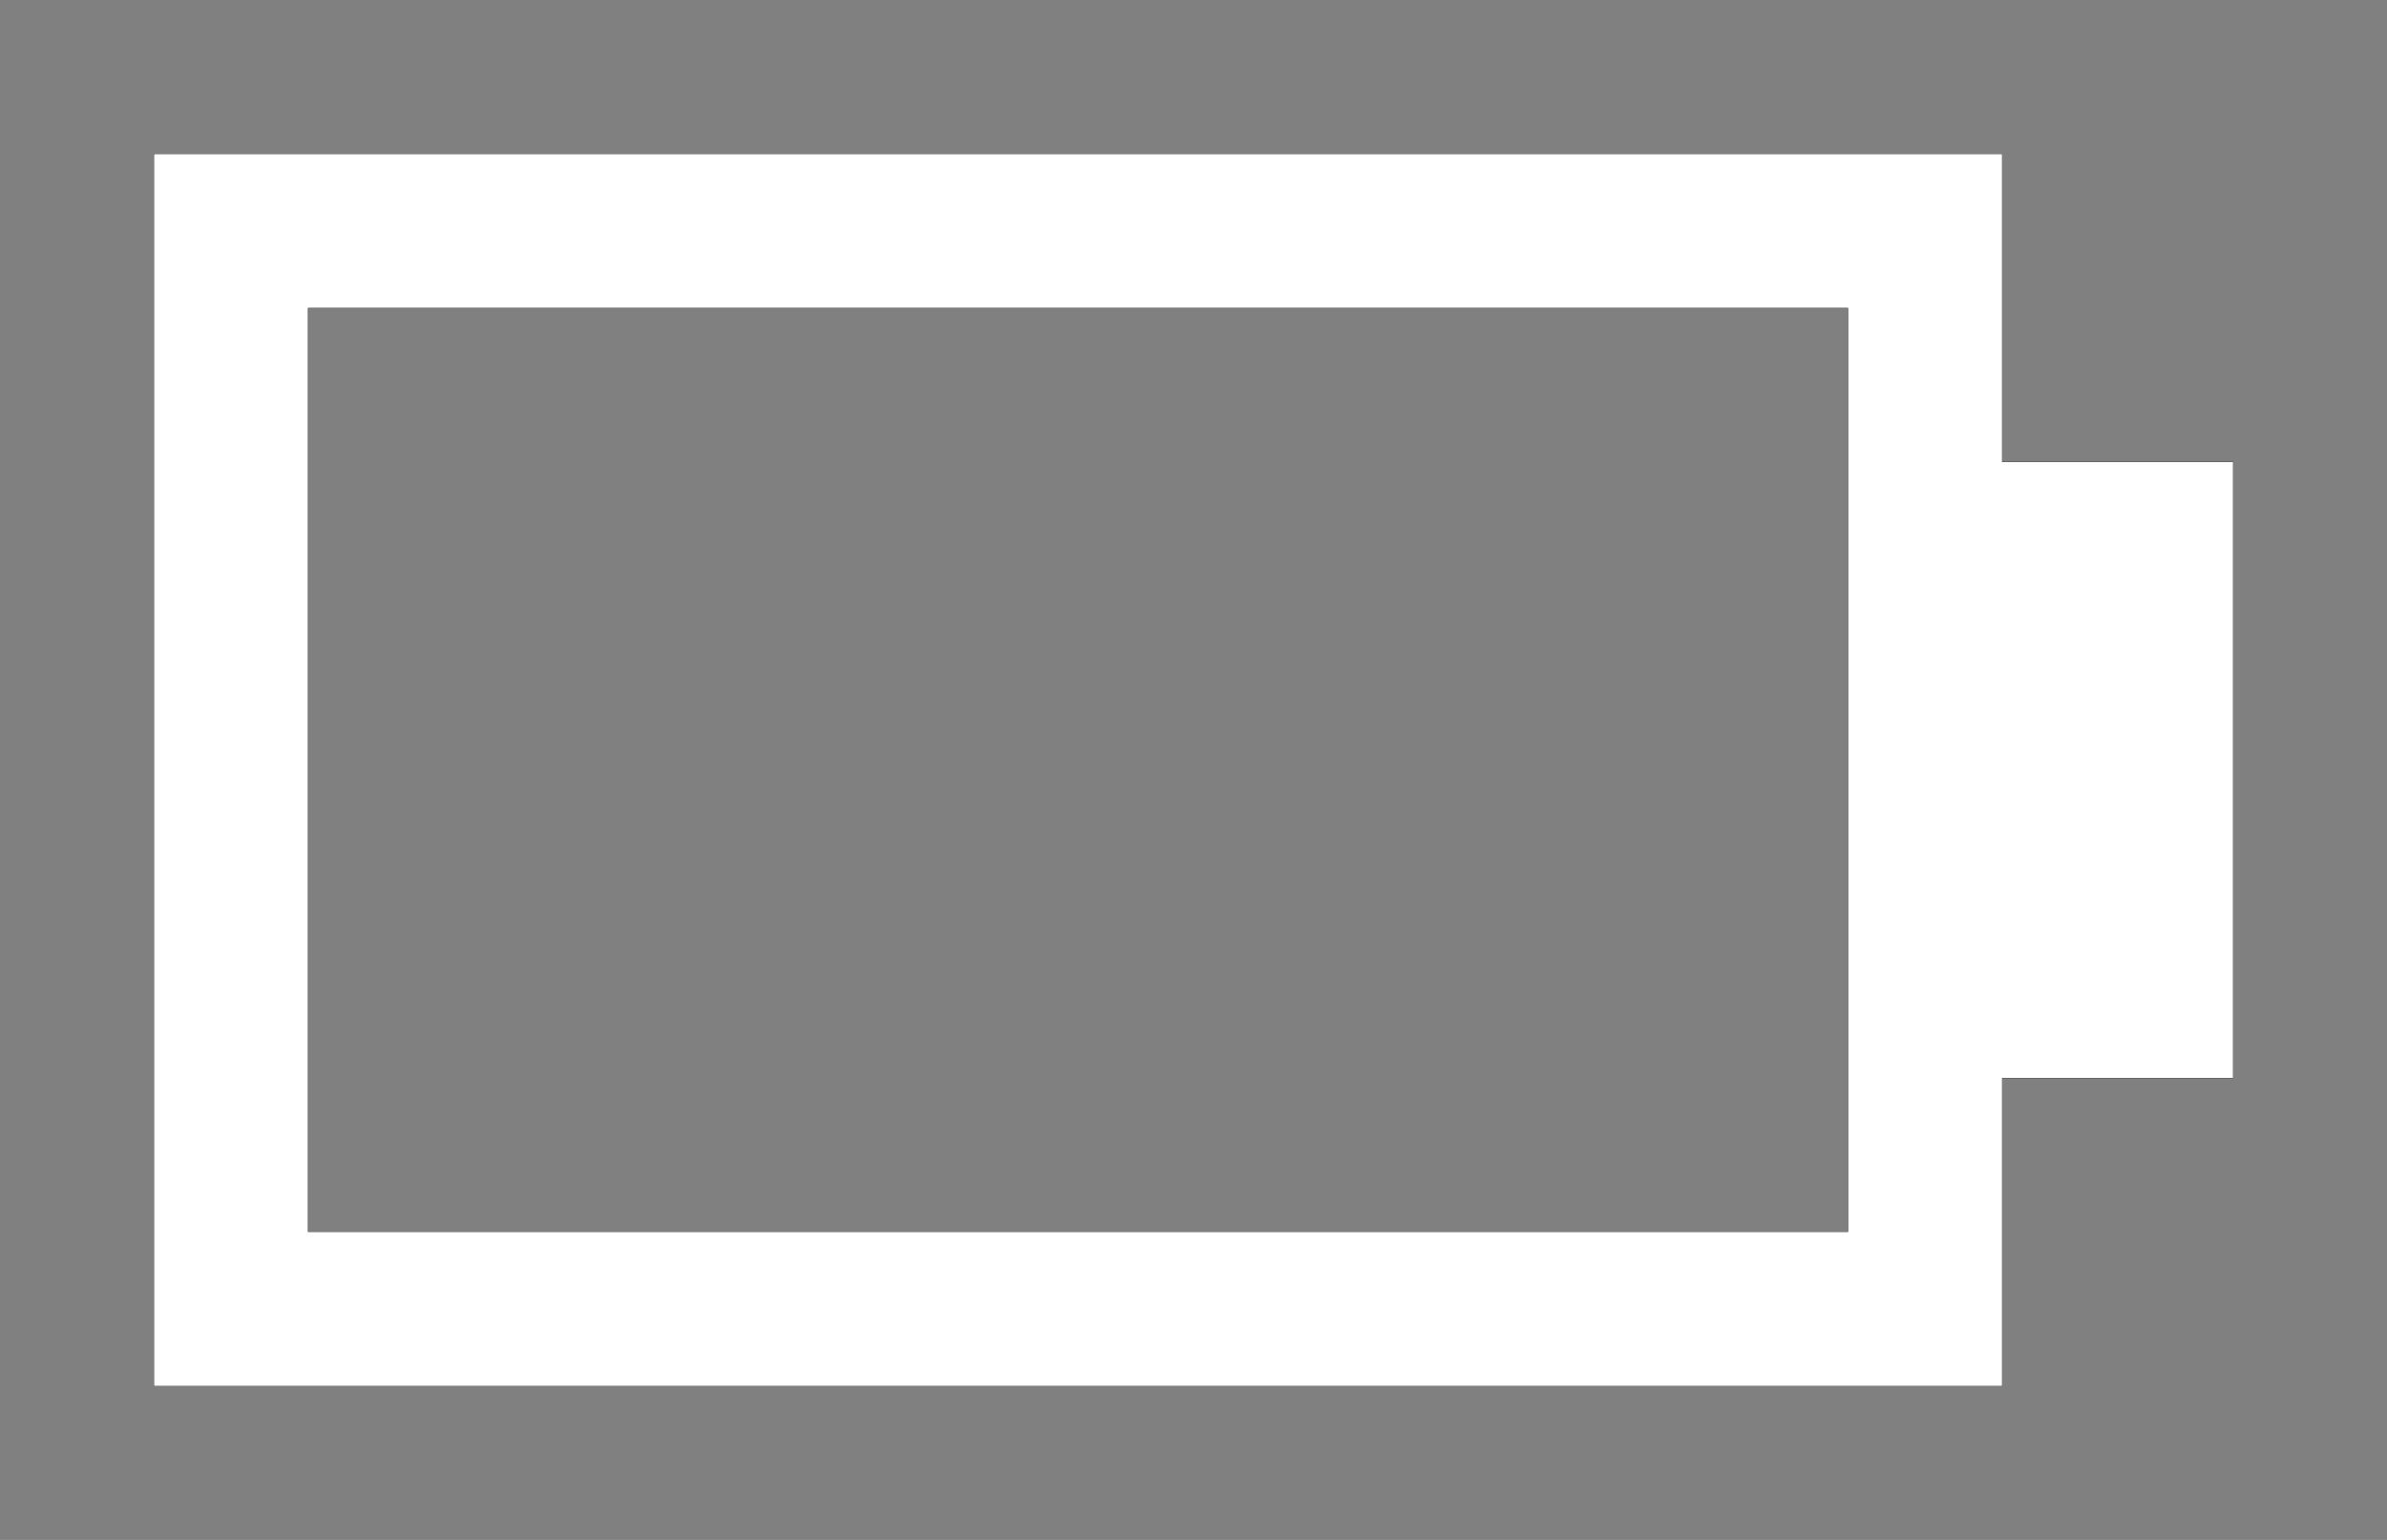 <?xml version="1.0" encoding="UTF-8" standalone="no"?>
<!-- Created with Inkscape (http://www.inkscape.org/) -->

<svg
   xmlns:dc="http://purl.org/dc/elements/1.1/"
   xmlns:cc="http://creativecommons.org/ns#"
   xmlns:rdf="http://www.w3.org/1999/02/22-rdf-syntax-ns#"
   xmlns:svg="http://www.w3.org/2000/svg"
   xmlns="http://www.w3.org/2000/svg"
   xmlns:sodipodi="http://sodipodi.sourceforge.net/DTD/sodipodi-0.dtd"
   xmlns:inkscape="http://www.inkscape.org/namespaces/inkscape"
   version="1.1"
   id="svg2"
   width="41.333"
   height="26.667"
   viewBox="0 0 41.333 26.667"
   sodipodi:docname="battery_0.svg"
   inkscape:version="0.92.2 5c3e80d, 2017-08-06">
  <rect x="0" y="0" width="41.333" height="26.667" fill="#808080" stroke="none"/>
  <defs
     id="defs6" />
  <sodipodi:namedview
     pagecolor="#ffffff"
     bordercolor="#666666"
     borderopacity="1"
     objecttolerance="10"
     gridtolerance="10"
     guidetolerance="10"
     inkscape:pageopacity="0"
     inkscape:pageshadow="2"
     inkscape:window-width="1304"
     inkscape:window-height="934"
     id="namedview4"
     showgrid="false"
     inkscape:zoom="6.0725808"
     inkscape:cx="22.560424"
     inkscape:cy="13.333334"
     inkscape:window-x="0"
     inkscape:window-y="0"
     inkscape:window-maximized="0"
     inkscape:current-layer="svg2"
     inkscape:pagecheckerboard="true" />
  <g
     id="g40"
     style="fill:#000000">
    <path
       style="fill:#000000;fill-opacity:1;stroke-width:1.333"
       d="M 2.667,13.333 V 2.667 h 16 16 v 2.667 2.667 h 2 2 v 5.333 5.333 h -2 -2 v 2.667 2.667 h -16 -16 z m 29.333,0 V 5.333 H 18.667 5.333 v 8 8 H 18.667 32 Z"
       id="path52"
       inkscape:connector-curvature="0" />
    <path
       style="fill:#000000;fill-opacity:1;stroke-width:1.333"
       d="M 2.667,13.333 V 2.667 h 16 16 v 2.667 2.667 h 2 2 v 5.333 5.333 h -2 -2 v 2.667 2.667 h -16 -16 z m 29.333,0 V 5.333 H 18.667 5.333 v 8 8 H 18.667 32 Z"
       id="path50"
       inkscape:connector-curvature="0" />
    <path
       style="fill:#000000;fill-opacity:1;stroke-width:1.333"
       d="M 2.667,13.333 V 2.667 h 16 16 v 2.667 2.667 h 2 2 v 5.333 5.333 h -2 -2 v 2.667 2.667 h -16 -16 z m 29.333,0 V 5.333 H 18.667 5.333 v 8 8 H 18.667 32 Z"
       id="path48"
       inkscape:connector-curvature="0" />
    <path
       style="fill:#000000;fill-opacity:1;stroke-width:1.333"
       d="M 2.667,13.333 V 2.667 h 16 16 v 2.667 2.667 h 2 2 v 5.333 5.333 h -2 -2 v 2.667 2.667 h -16 -16 z m 29.333,0 V 5.333 H 18.667 5.333 v 8 8 H 18.667 32 Z"
       id="path46"
       inkscape:connector-curvature="0" />
    <path
       style="fill:#000000;fill-opacity:1;stroke-width:1.333"
       d="M 2.667,13.333 V 2.667 h 16 16 v 2.667 2.667 h 2 2 v 5.333 5.333 h -2 -2 v 2.667 2.667 h -16 -16 z m 29.333,0 V 5.333 H 18.667 5.333 v 8 8 H 18.667 32 Z"
       id="path44"
       inkscape:connector-curvature="0" />
    <path
       style="fill:#ffffff;fill-opacity:1;stroke-width:1.333"
       d="M 2.667,13.333 V 2.667 h 16 16 v 2.667 2.667 h 2 2 v 5.333 5.333 h -2 -2 v 2.667 2.667 h -16 -16 z m 29.333,0 V 5.333 H 18.667 5.333 v 8 8 H 18.667 32 Z"
       id="path42"
       inkscape:connector-curvature="0" />
  </g>
</svg>
